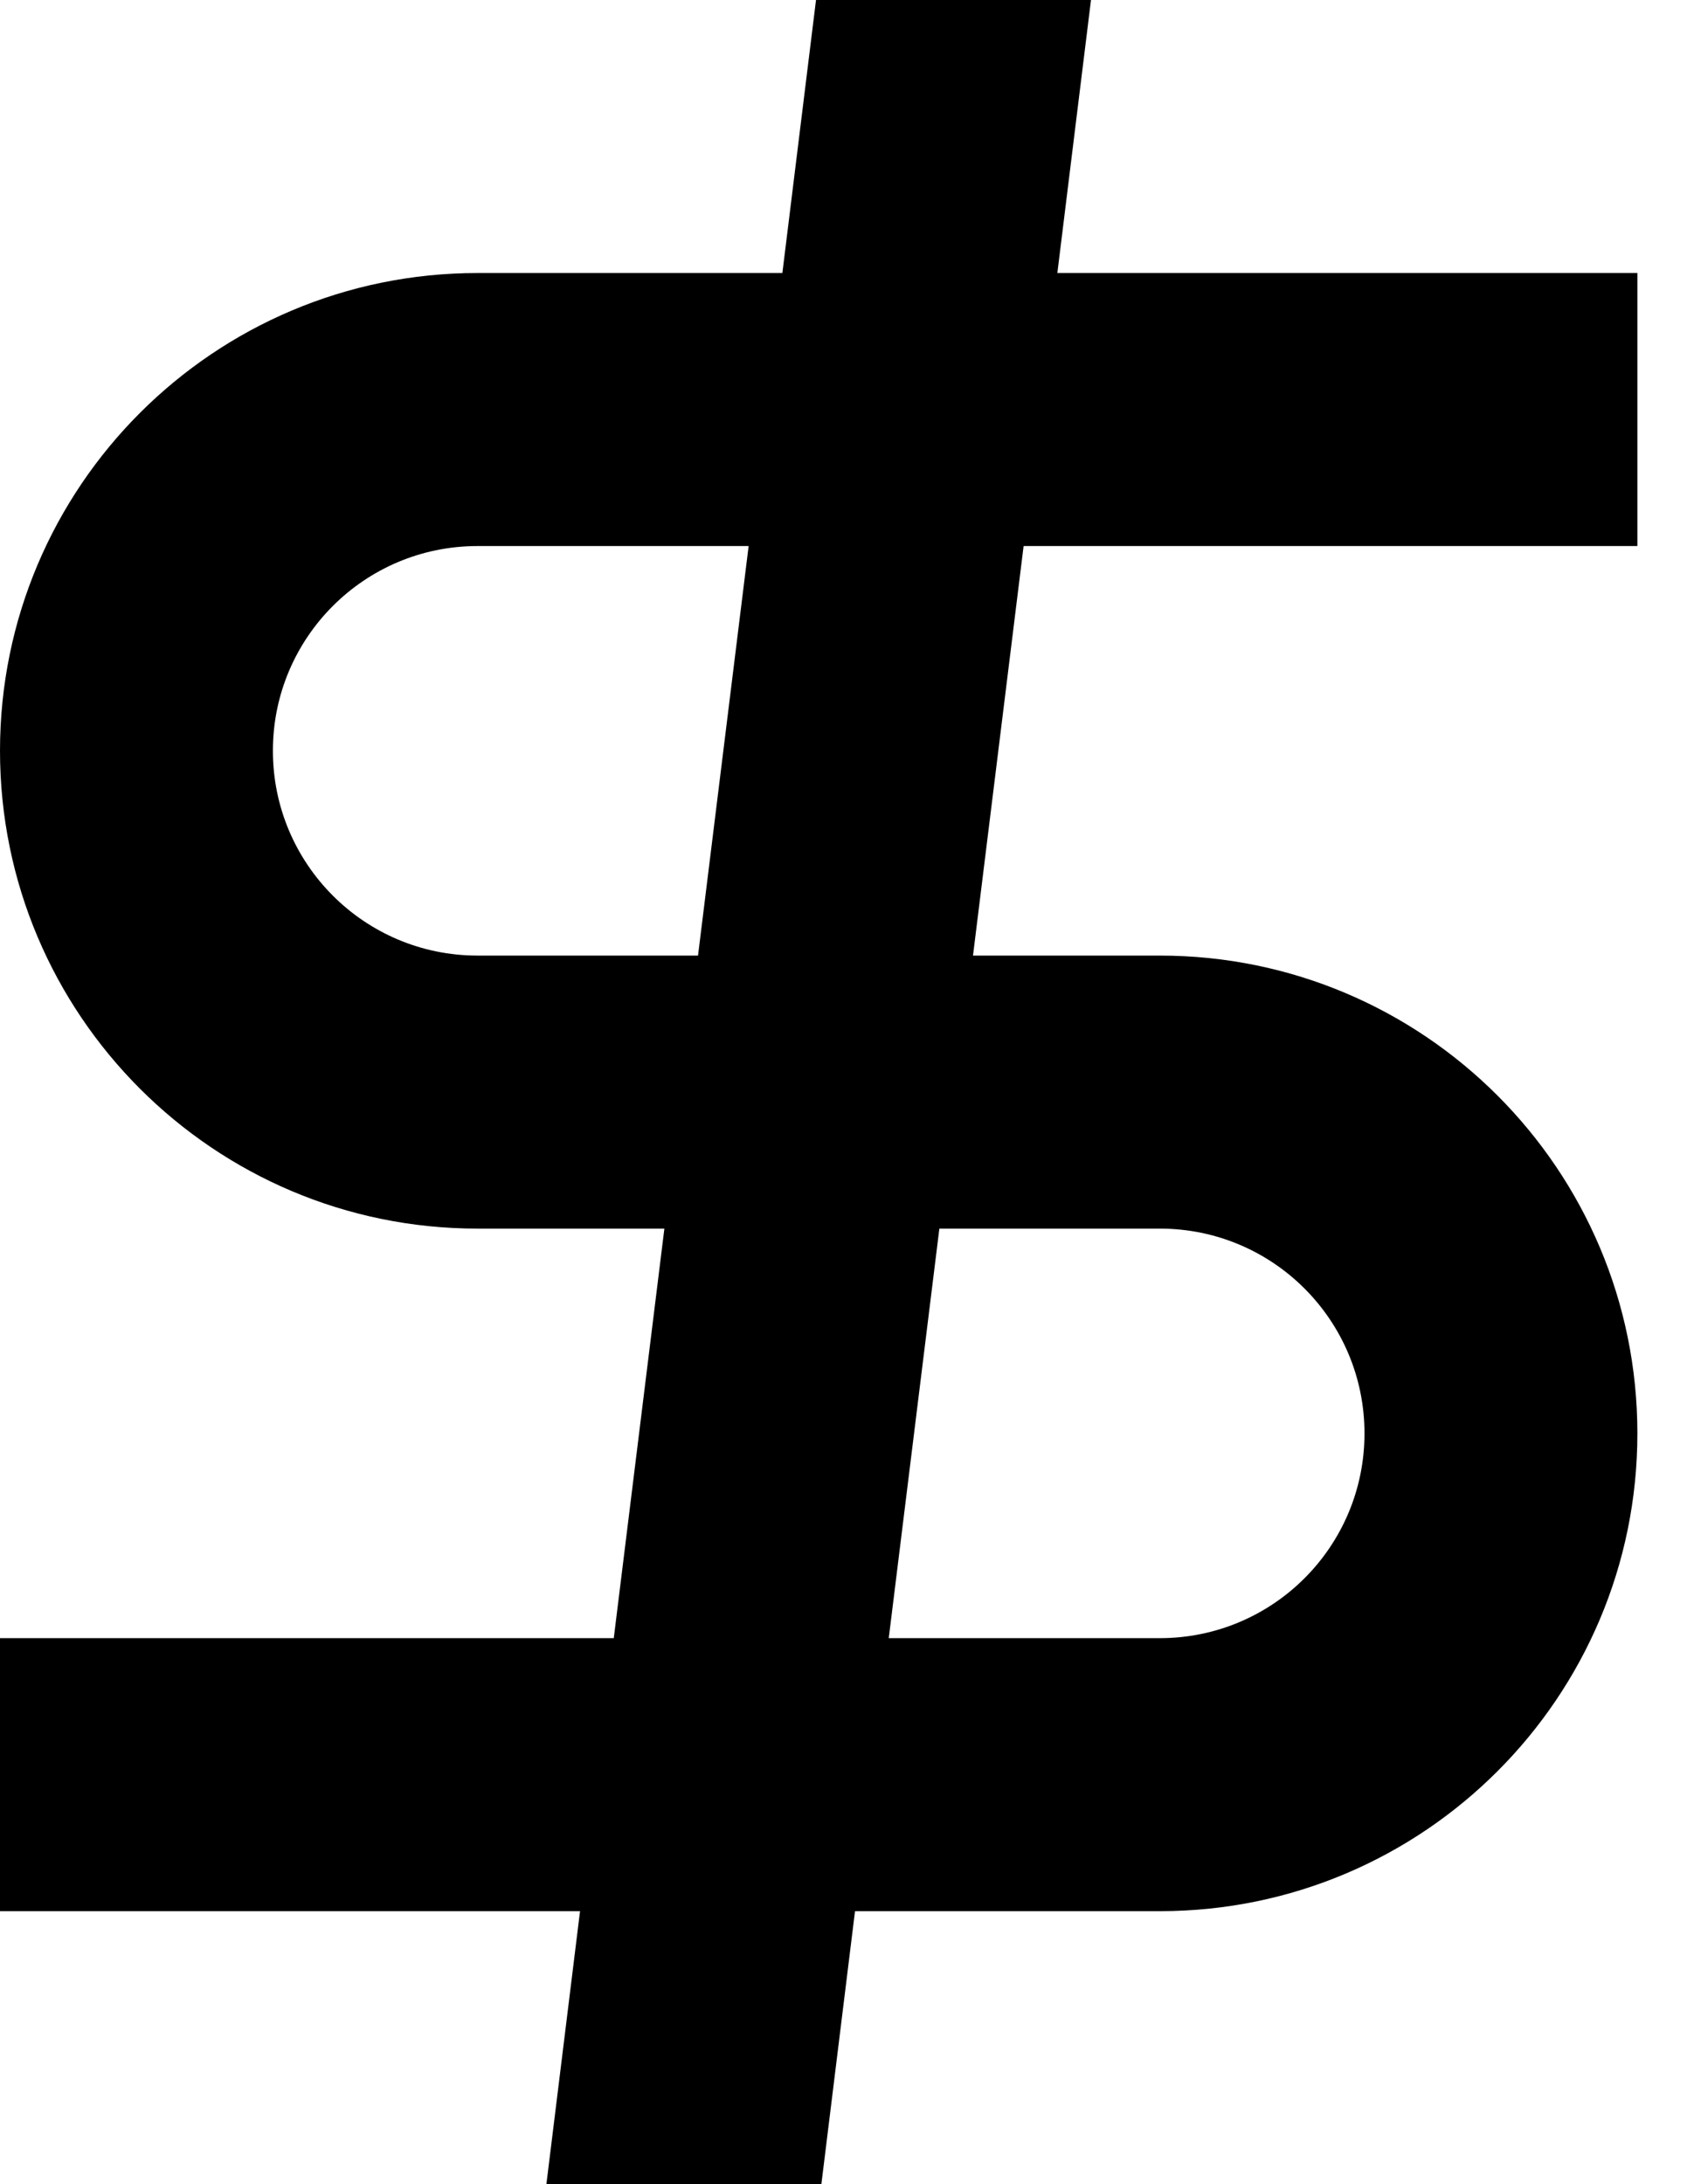 <svg width="17" height="22" viewBox="0 0 17 22" fill="currentColor" xmlns="http://www.w3.org/2000/svg">
<path fill-rule="evenodd" clip-rule="evenodd" d="M10.994 0H8.223L7.884 2.75H4.812C2.155 2.75 0 4.905 0 7.562C0 10.22 2.155 12.375 4.812 12.375H6.695L6.185 16.5H0V19.25H5.845L5.506 22H8.277L8.616 19.25H11.688C14.345 19.25 16.5 17.095 16.5 14.438C16.5 11.78 14.345 9.625 11.688 9.625H9.805L10.315 5.5H16.5V2.75H10.655L10.994 0ZM7.544 5.5H4.812C3.673 5.5 2.75 6.423 2.75 7.562C2.75 8.702 3.673 9.625 4.812 9.625H7.034L7.544 5.5ZM9.466 12.375L8.956 16.5H11.688C12.827 16.5 13.75 15.577 13.75 14.438C13.75 13.298 12.827 12.375 11.688 12.375H9.466Z"/>
</svg>
